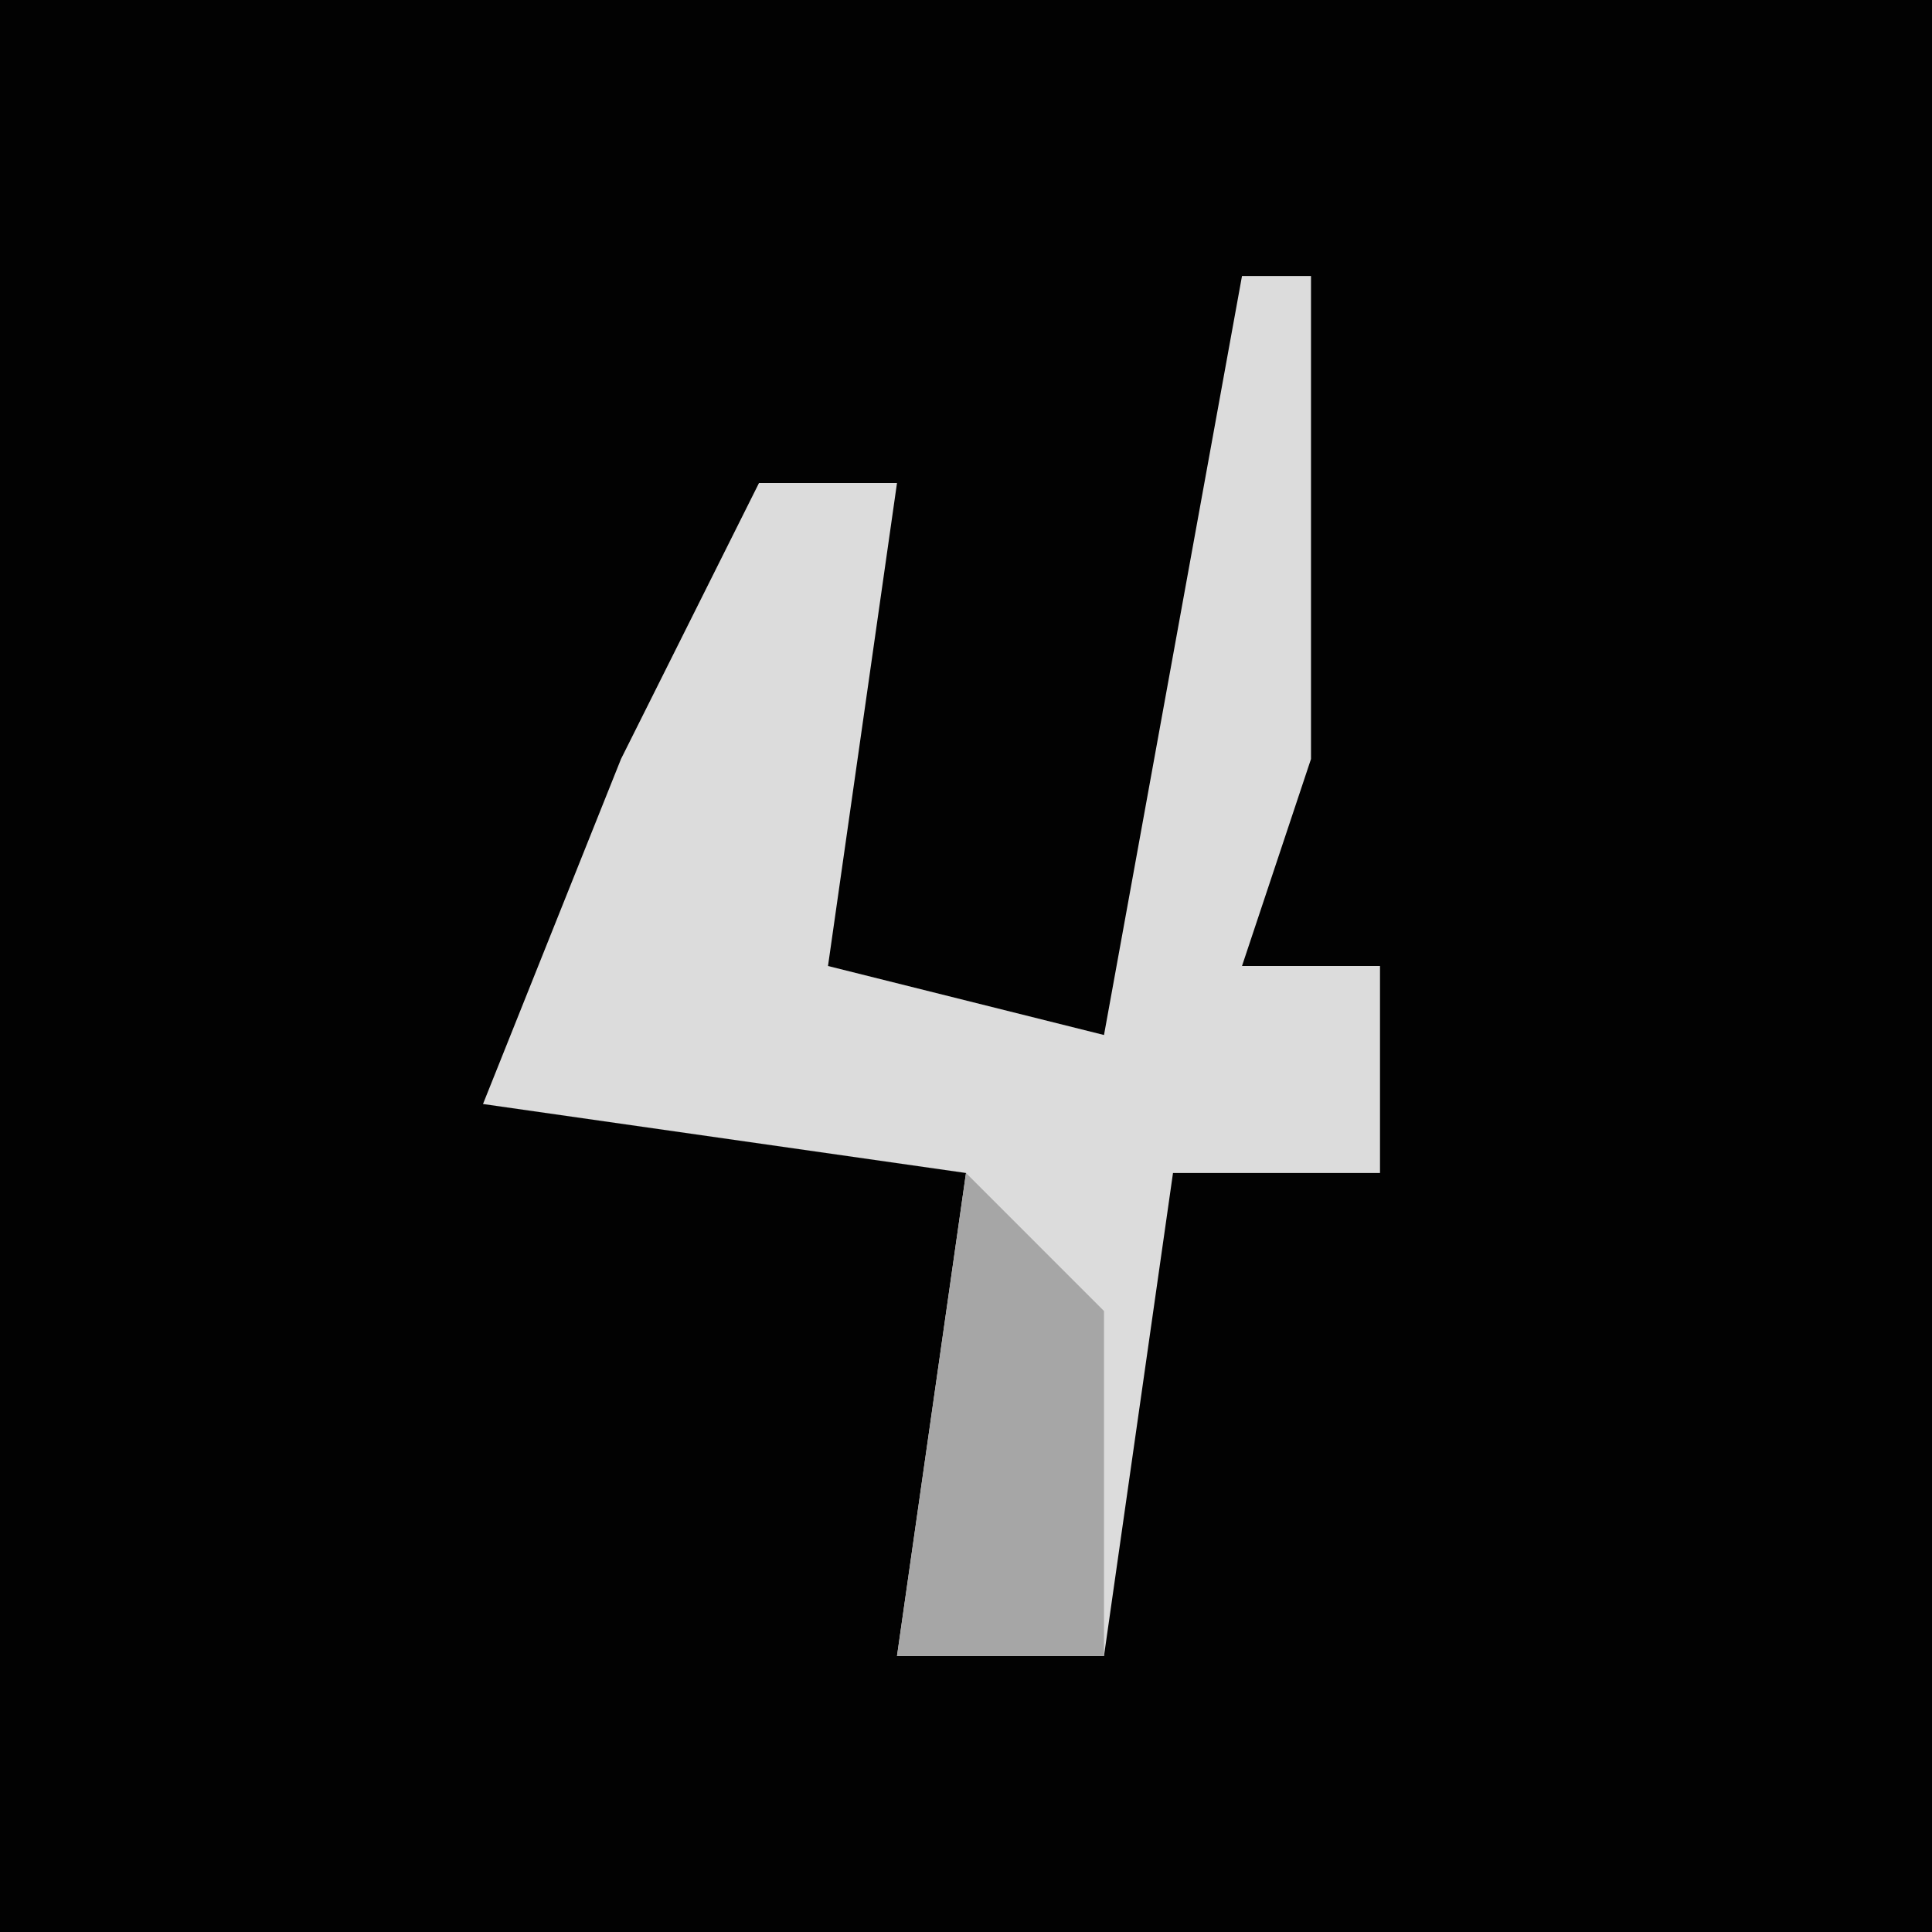<?xml version="1.0" encoding="UTF-8"?>
<svg version="1.1" xmlns="http://www.w3.org/2000/svg" width="28" height="28">
<path d="M0,0 L28,0 L28,28 L0,28 Z " fill="#020202" transform="translate(0,0)"/>
<path d="M0,0 L1,0 L1,7 L0,10 L2,10 L2,13 L-1,13 L-2,20 L-5,20 L-4,13 L-11,12 L-9,7 L-7,3 L-5,3 L-6,10 L-2,11 Z " fill="#DCDCDC" transform="translate(18,4)"/>
<path d="M0,0 L2,2 L2,7 L-1,7 Z " fill="#A6A6A6" transform="translate(14,17)"/>
</svg>

